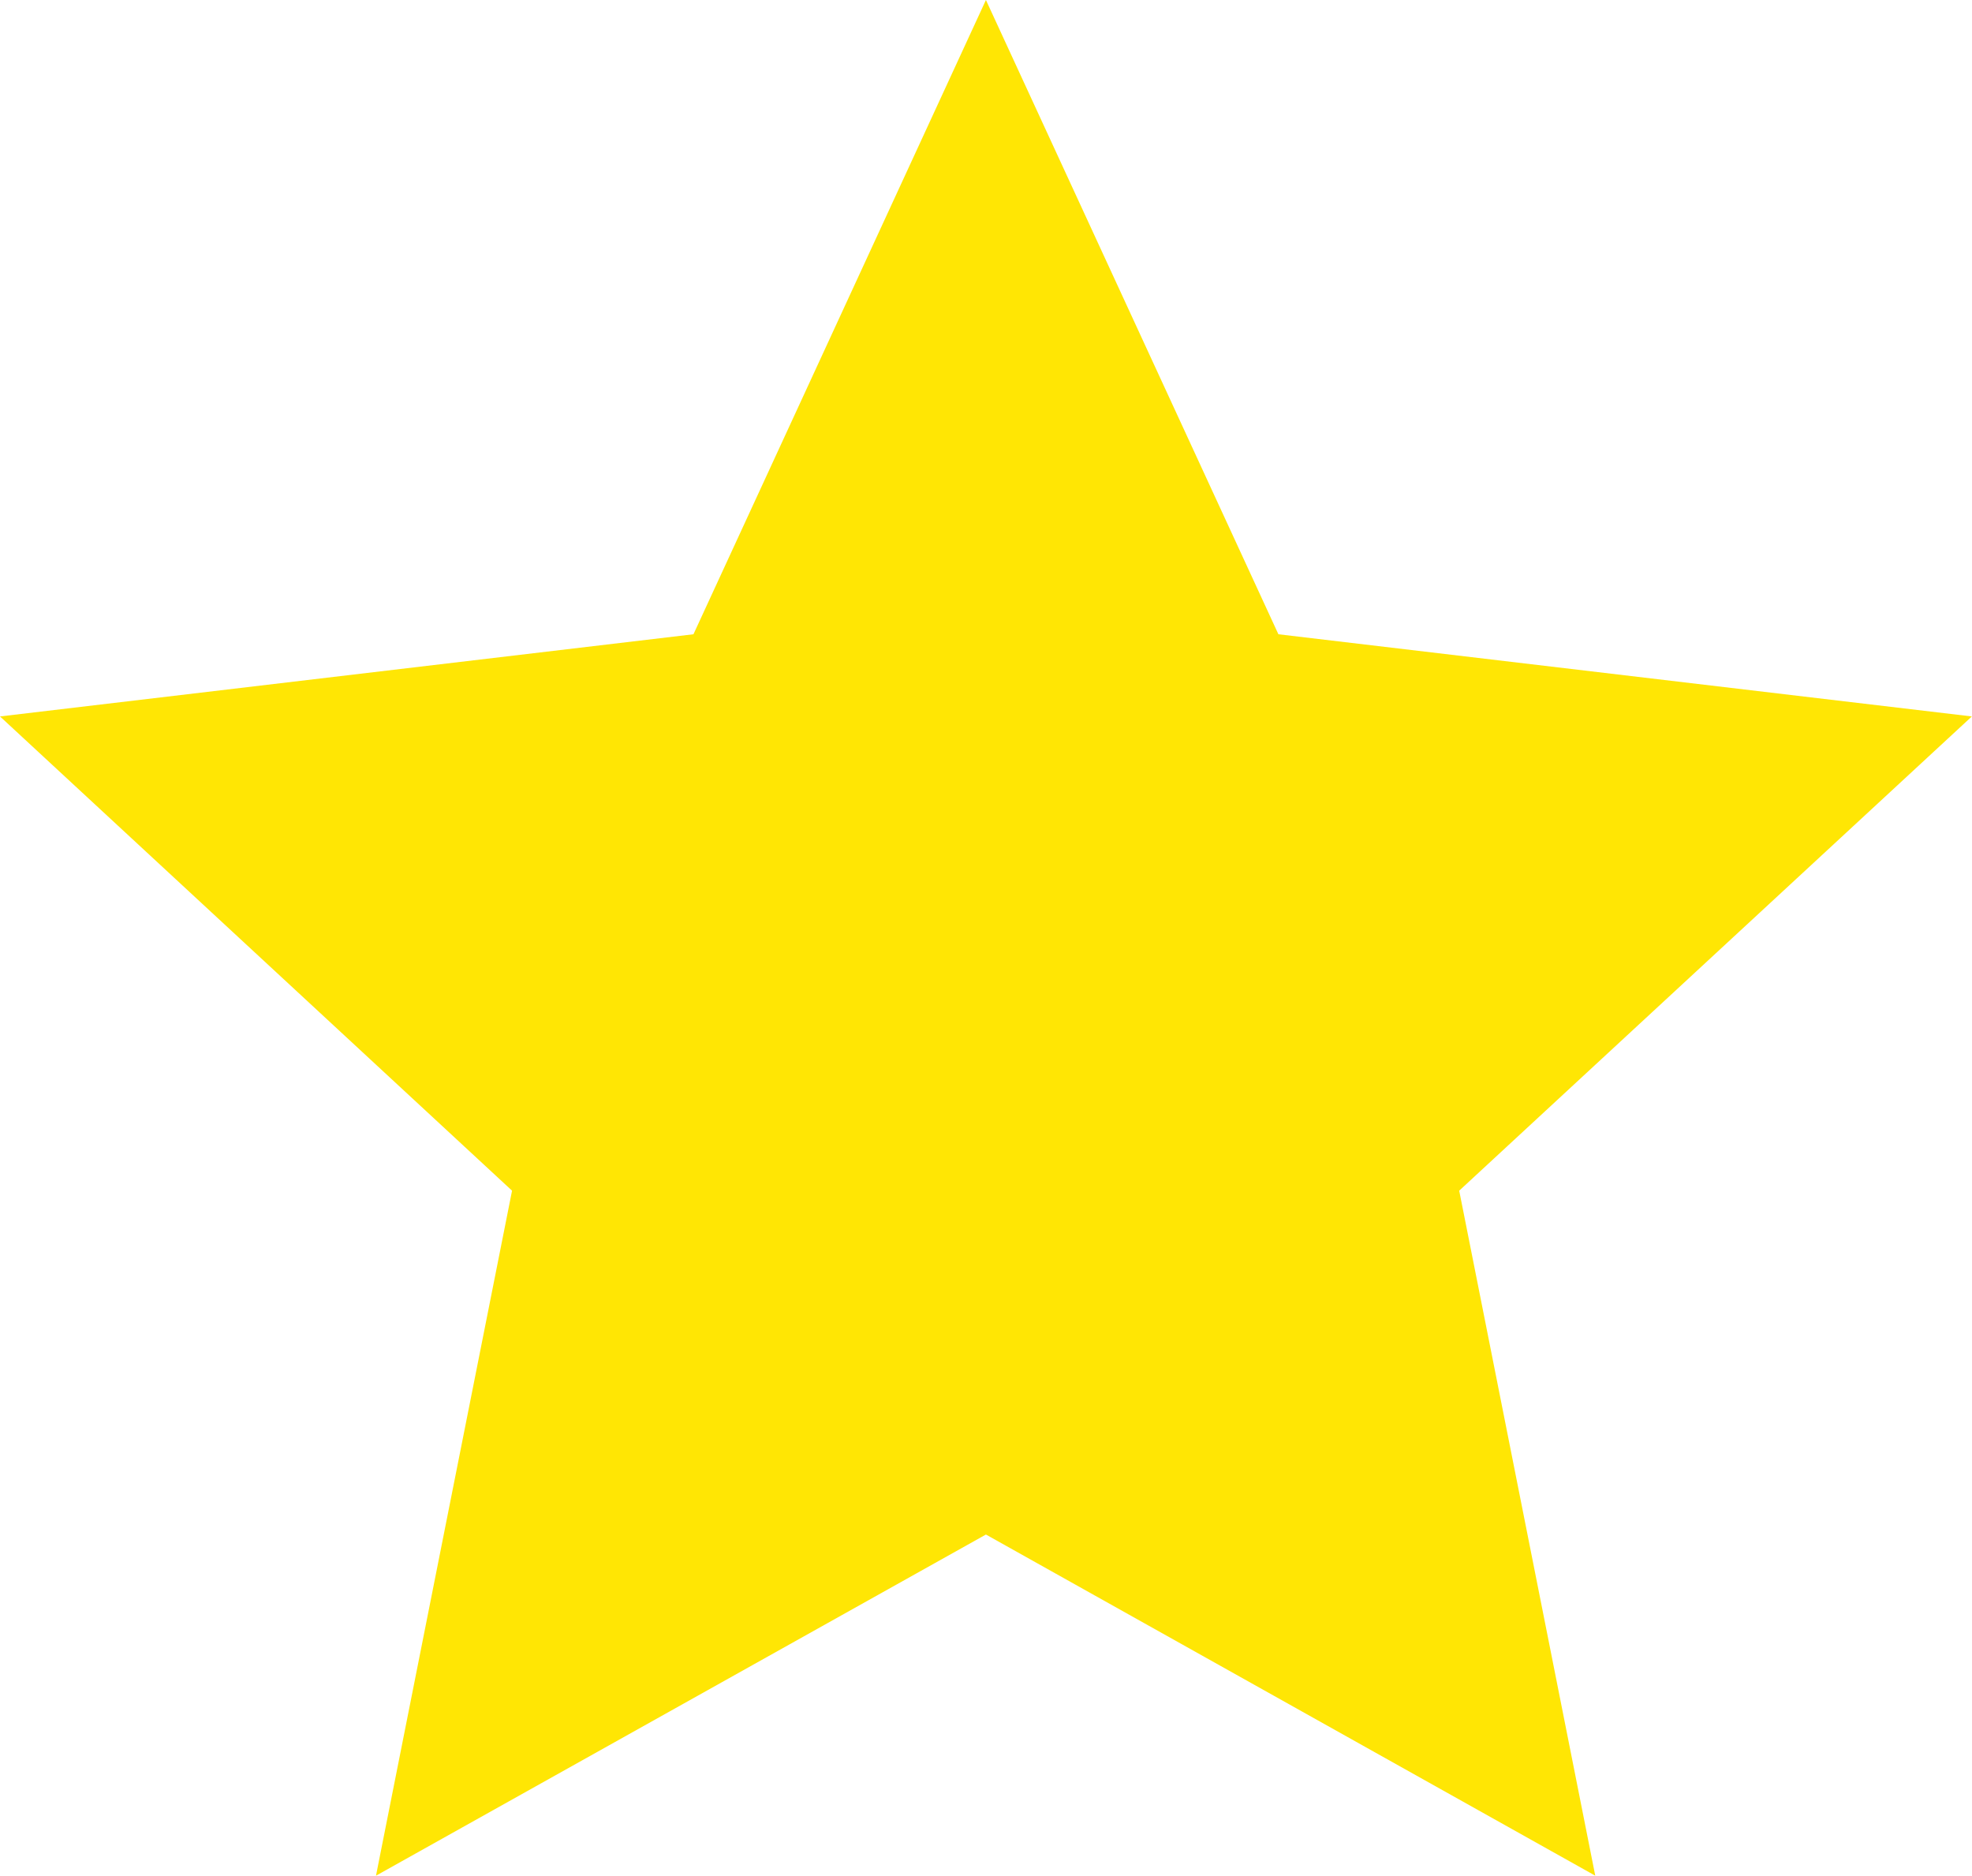 <svg xmlns="http://www.w3.org/2000/svg" width="13.175" height="12.53" viewBox="0 0 13.175 12.53">
  <path id="Path_8" data-name="Path 8" d="M7.175,10.751,3.1,13.03l.909-4.576L.588,5.286l4.633-.549L7.175.5,9.129,4.737l4.633.549L10.337,8.454l.909,4.576Z" transform="translate(-0.588 -0.5)" fill="#ffe604"/>
</svg>
